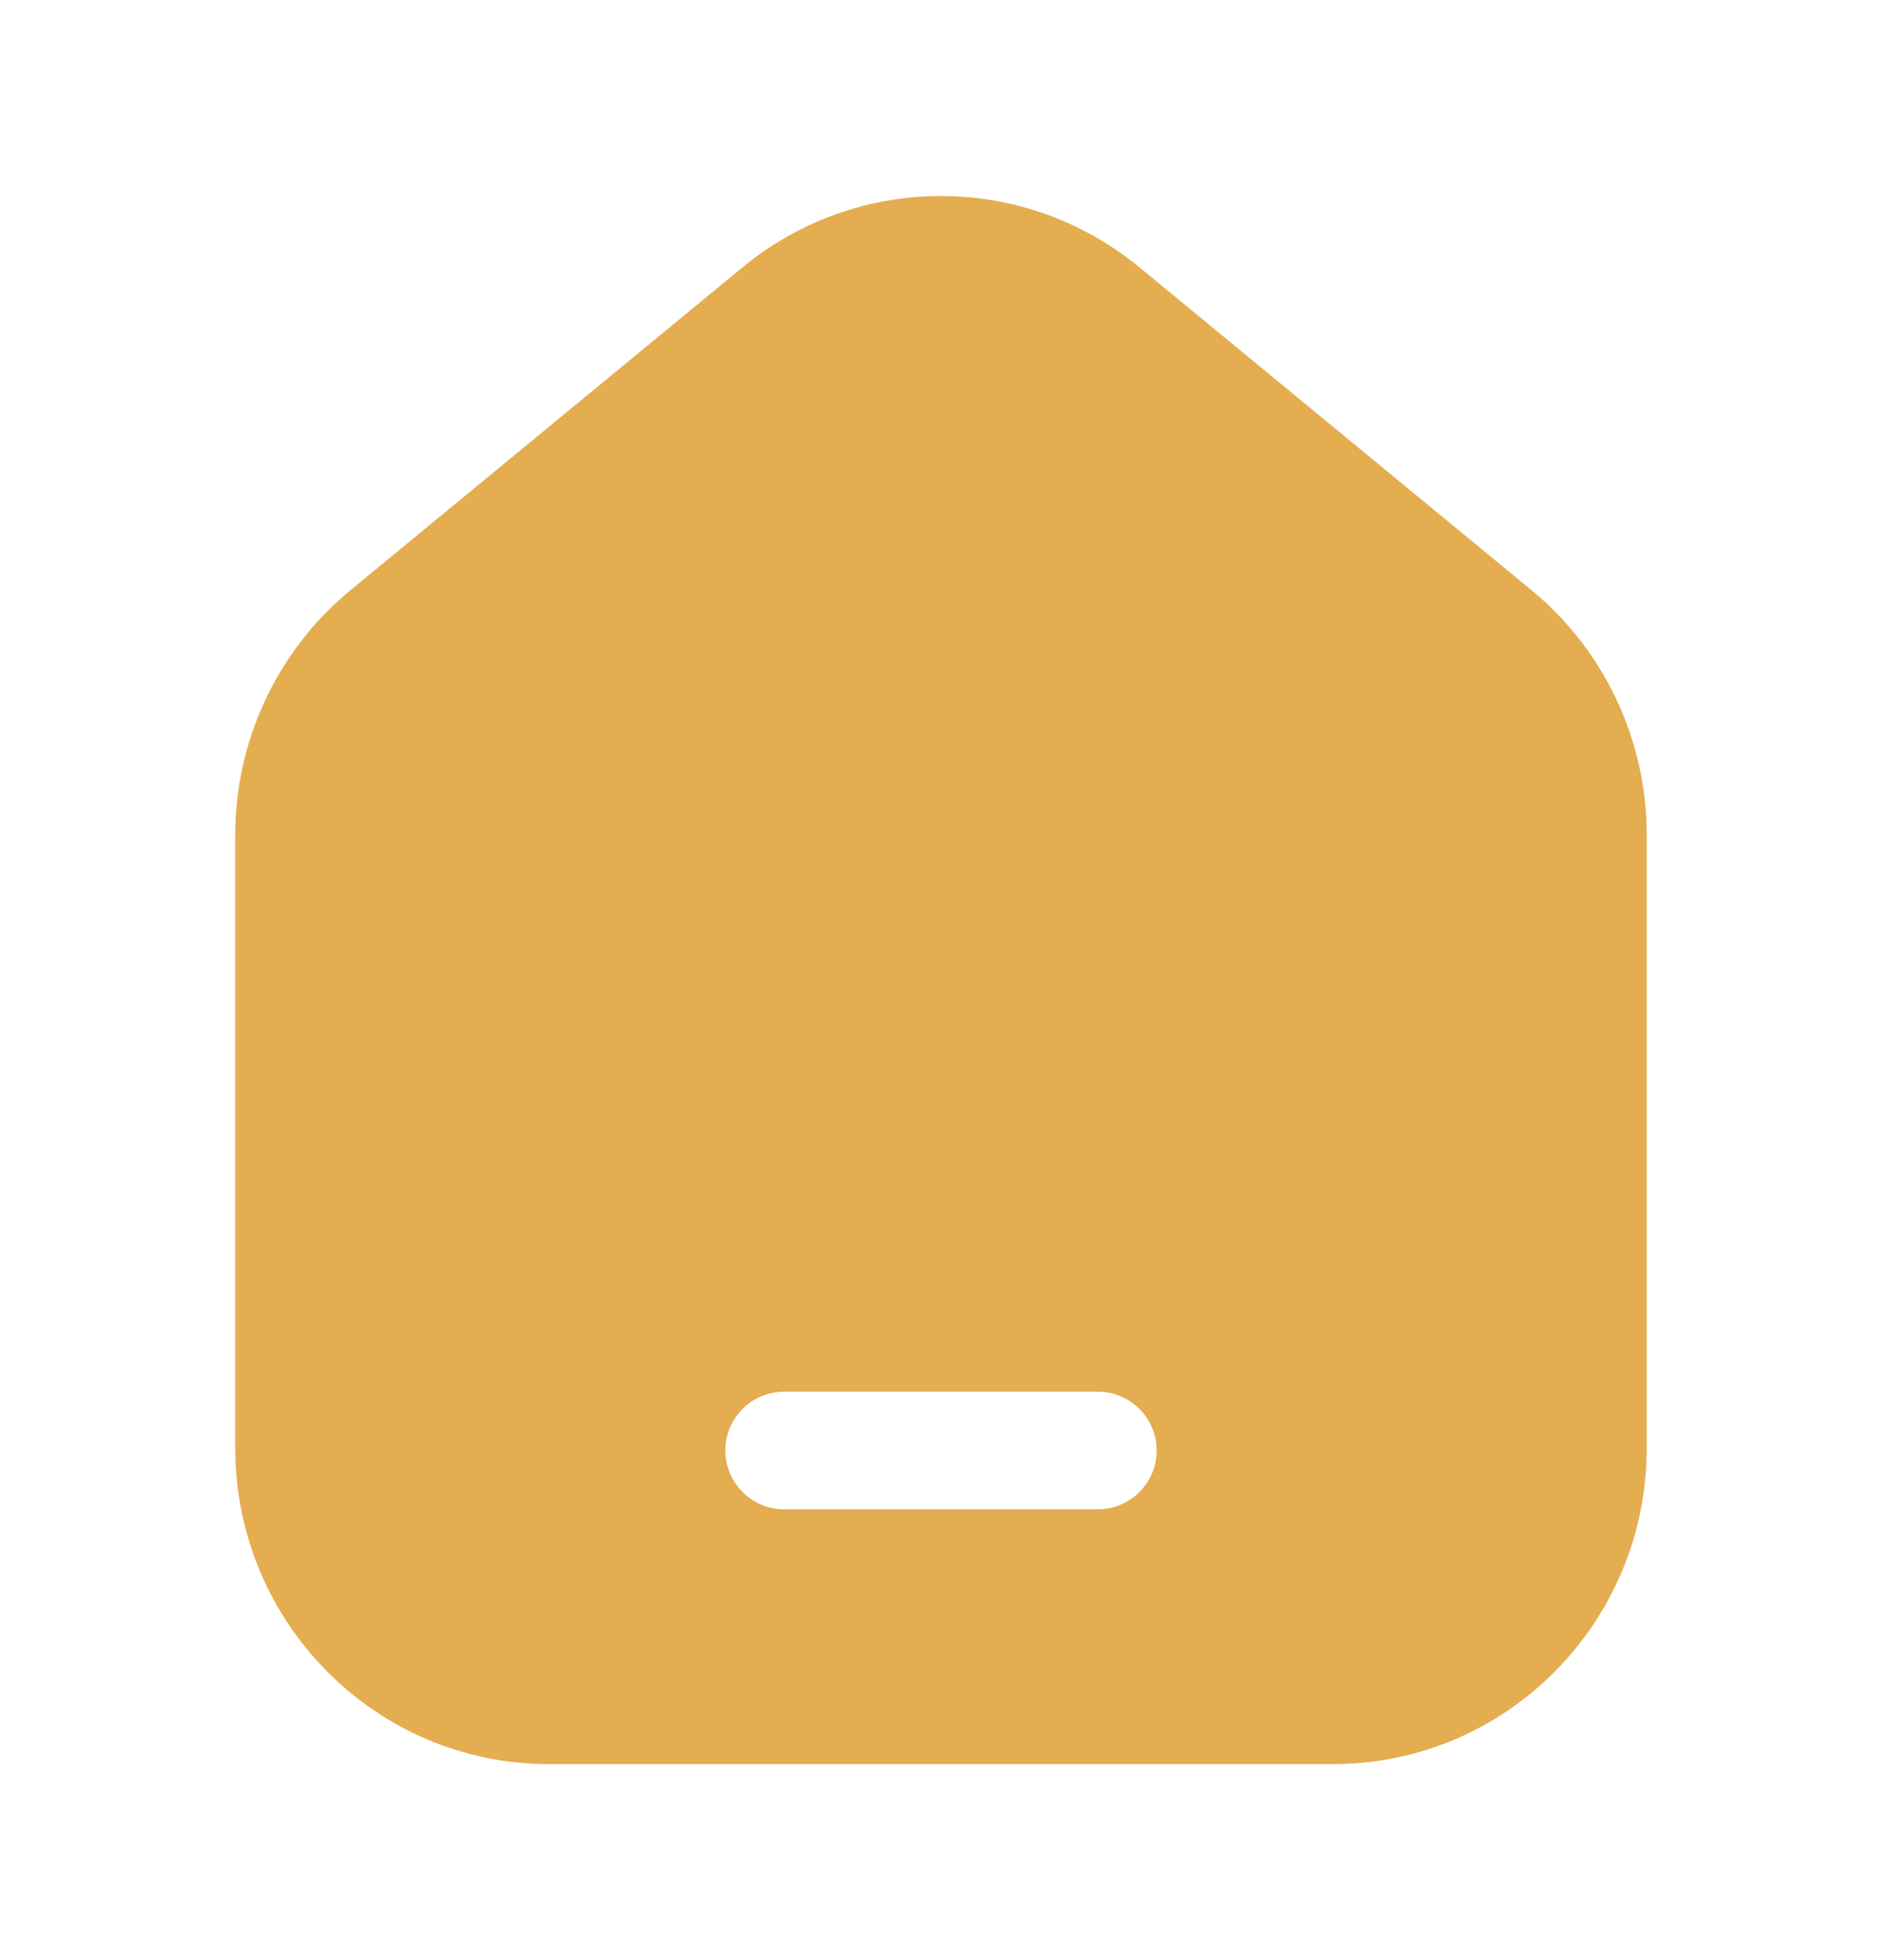 <svg width="24" height="25" viewBox="0 0 24 25" fill="none" xmlns="http://www.w3.org/2000/svg">
<path fill-rule="evenodd" clip-rule="evenodd" d="M21 10.65V18.467C21 20.694 19.209 22.5 17 22.5H7C4.791 22.5 3 20.694 3 18.467V10.65C3 9.439 3.54 8.293 4.47 7.527L9.47 3.409C10.942 2.197 13.058 2.197 14.53 3.409L19.53 7.527C20.46 8.293 21 9.439 21 10.65ZM10 17.75C9.586 17.75 9.25 18.086 9.25 18.5C9.25 18.914 9.586 19.25 10 19.25H14C14.414 19.25 14.75 18.914 14.75 18.5C14.75 18.086 14.414 17.75 14 17.75H10Z" fill="#E4AD50"/>
</svg>
